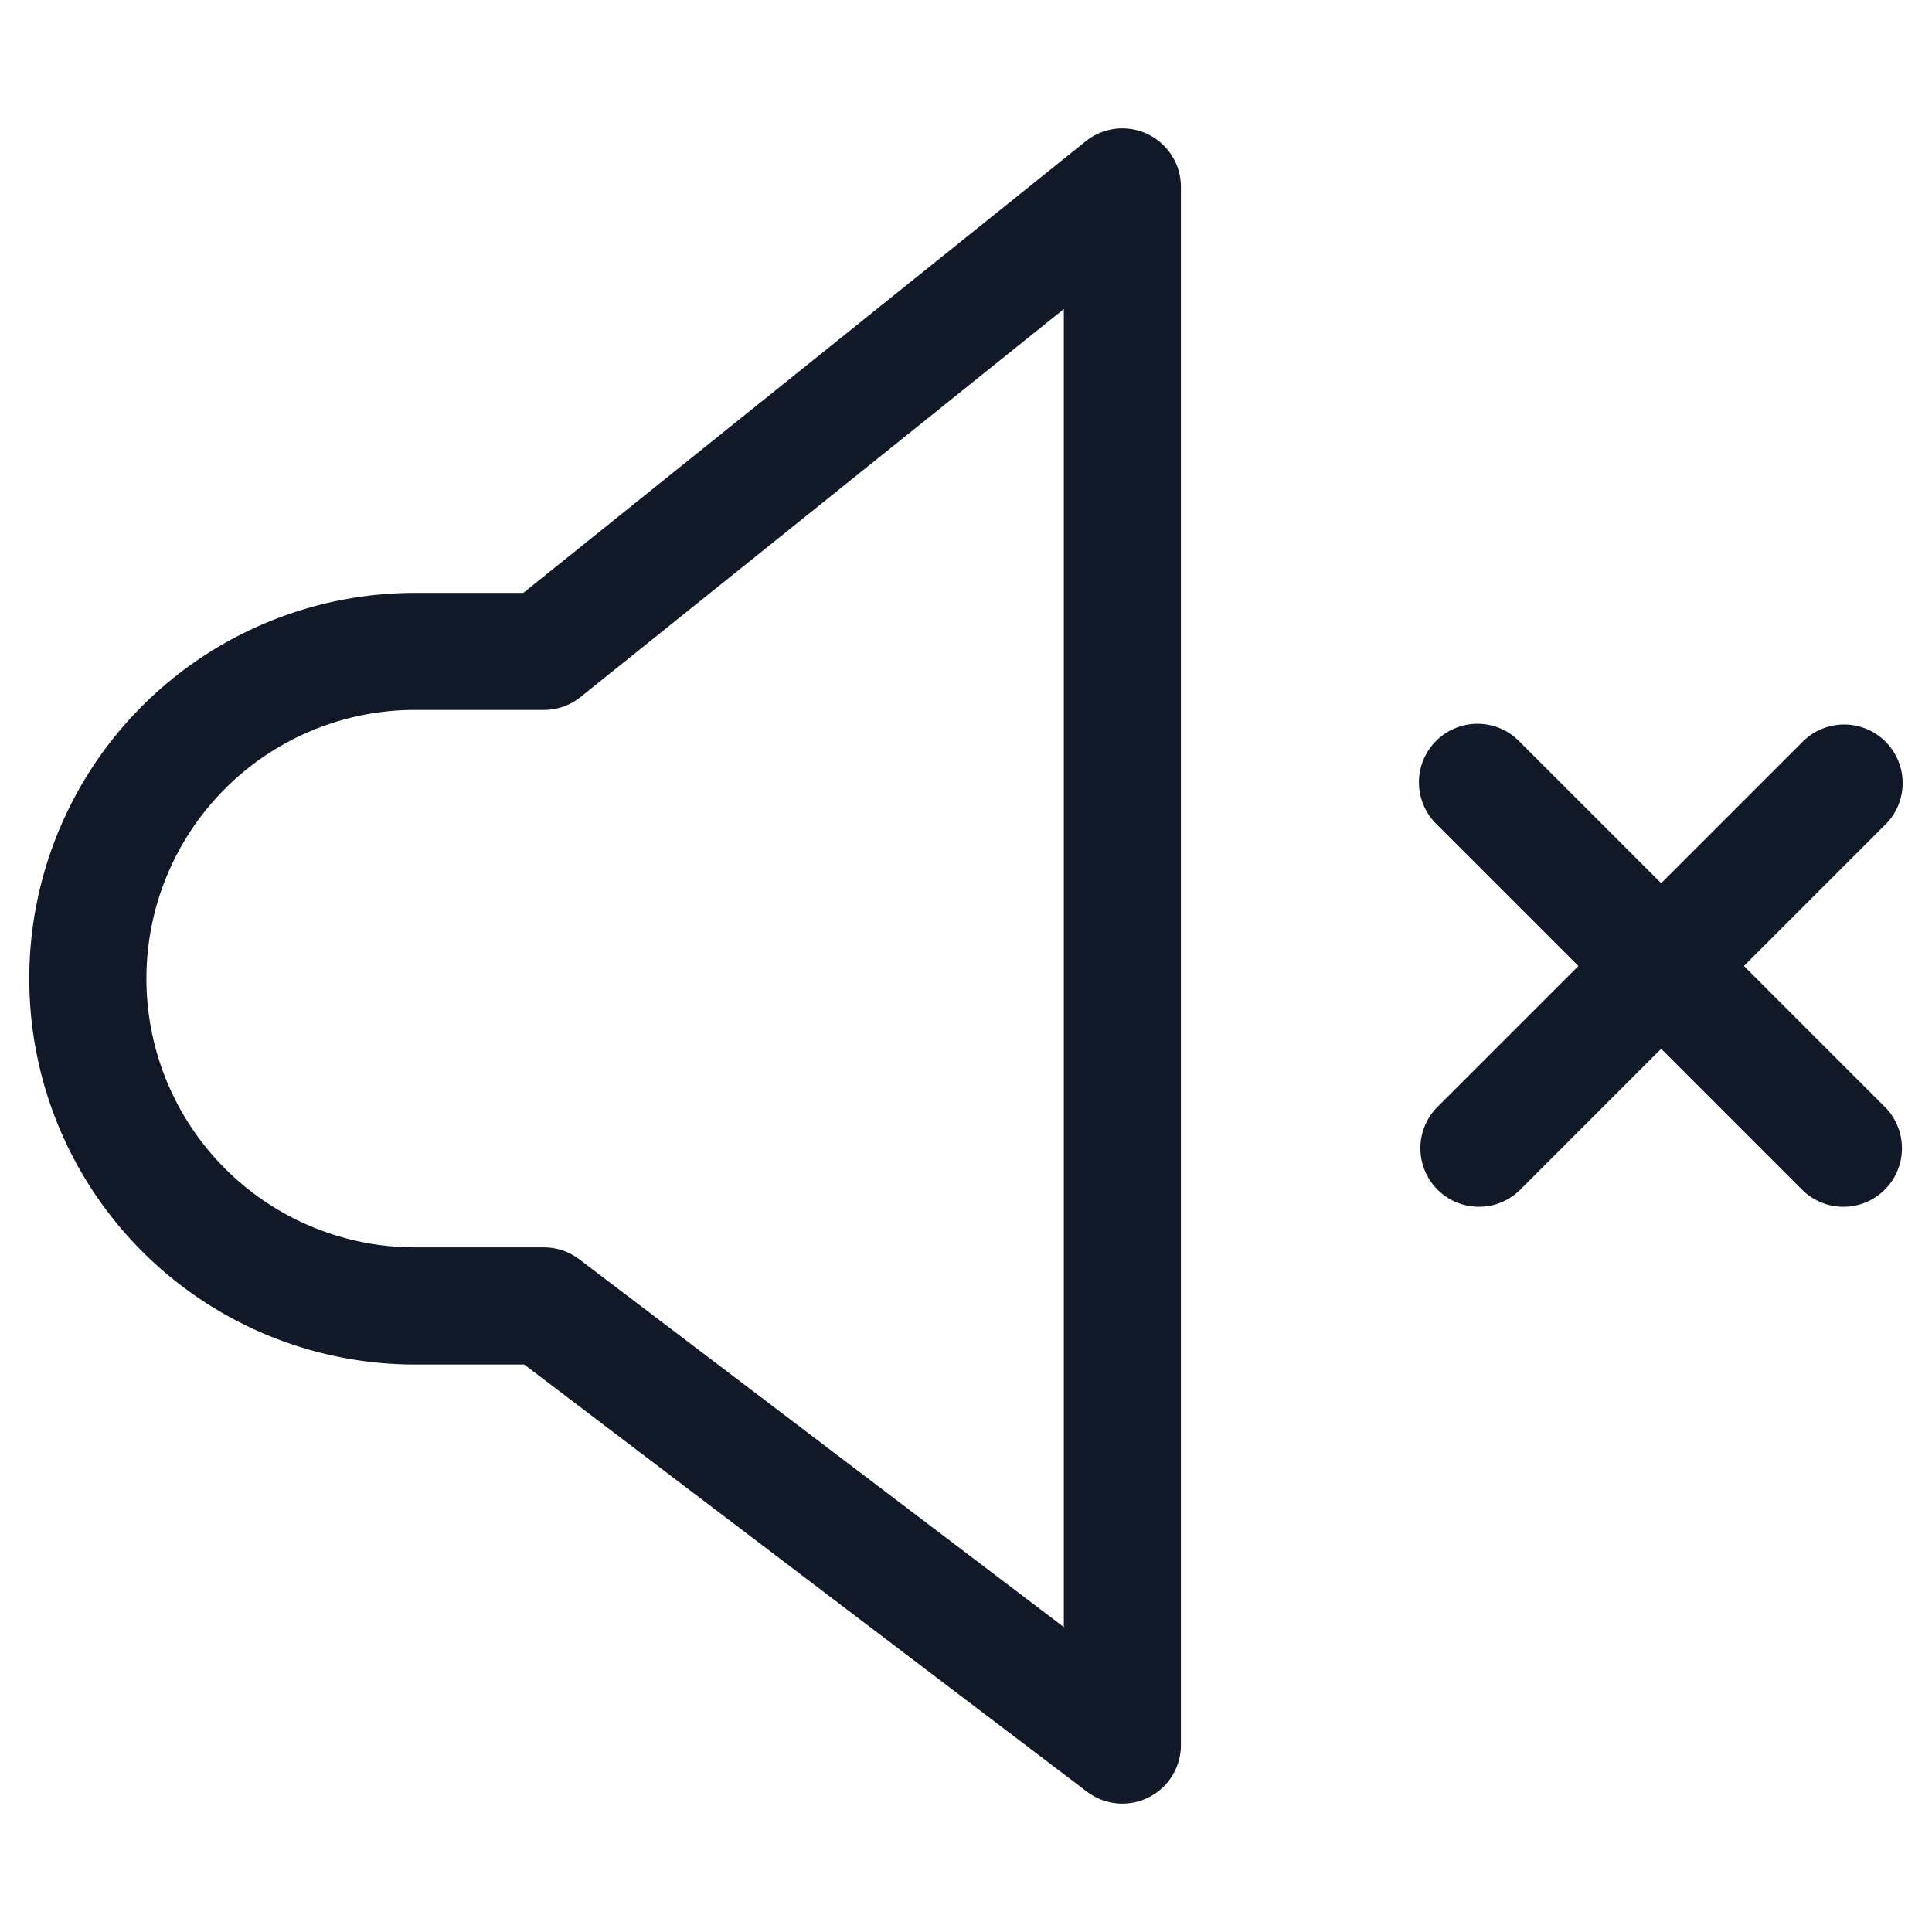 <svg xmlns="http://www.w3.org/2000/svg" width="33" height="33" fill="none" viewBox="0 0 33 33"><path fill="#111827" fill-rule="evenodd" d="M20.171 3.193a1 1 0 0 0-1.626-.78l-9.607 7.714H7.09a6.59 6.59 0 0 0 0 13.18h1.864l9.613 7.297a1 1 0 0 0 1.604-.797zM7.091 21.306a4.59 4.59 0 1 1 0-9.18h2.2a1 1 0 0 0 .625-.22l8.255-6.627v22.513L9.895 21.51a1 1 0 0 0-.605-.204zm25.115-8.638a1 1 0 0 1 0 1.414L29.788 16.5l2.418 2.418a1 1 0 0 1-1.414 1.414l-2.418-2.418-2.418 2.418a1 1 0 0 1-1.414-1.414L26.96 16.5l-2.418-2.418a1 1 0 1 1 1.414-1.414l2.418 2.418 2.418-2.418a1 1 0 0 1 1.414 0" clip-rule="evenodd"/></svg>